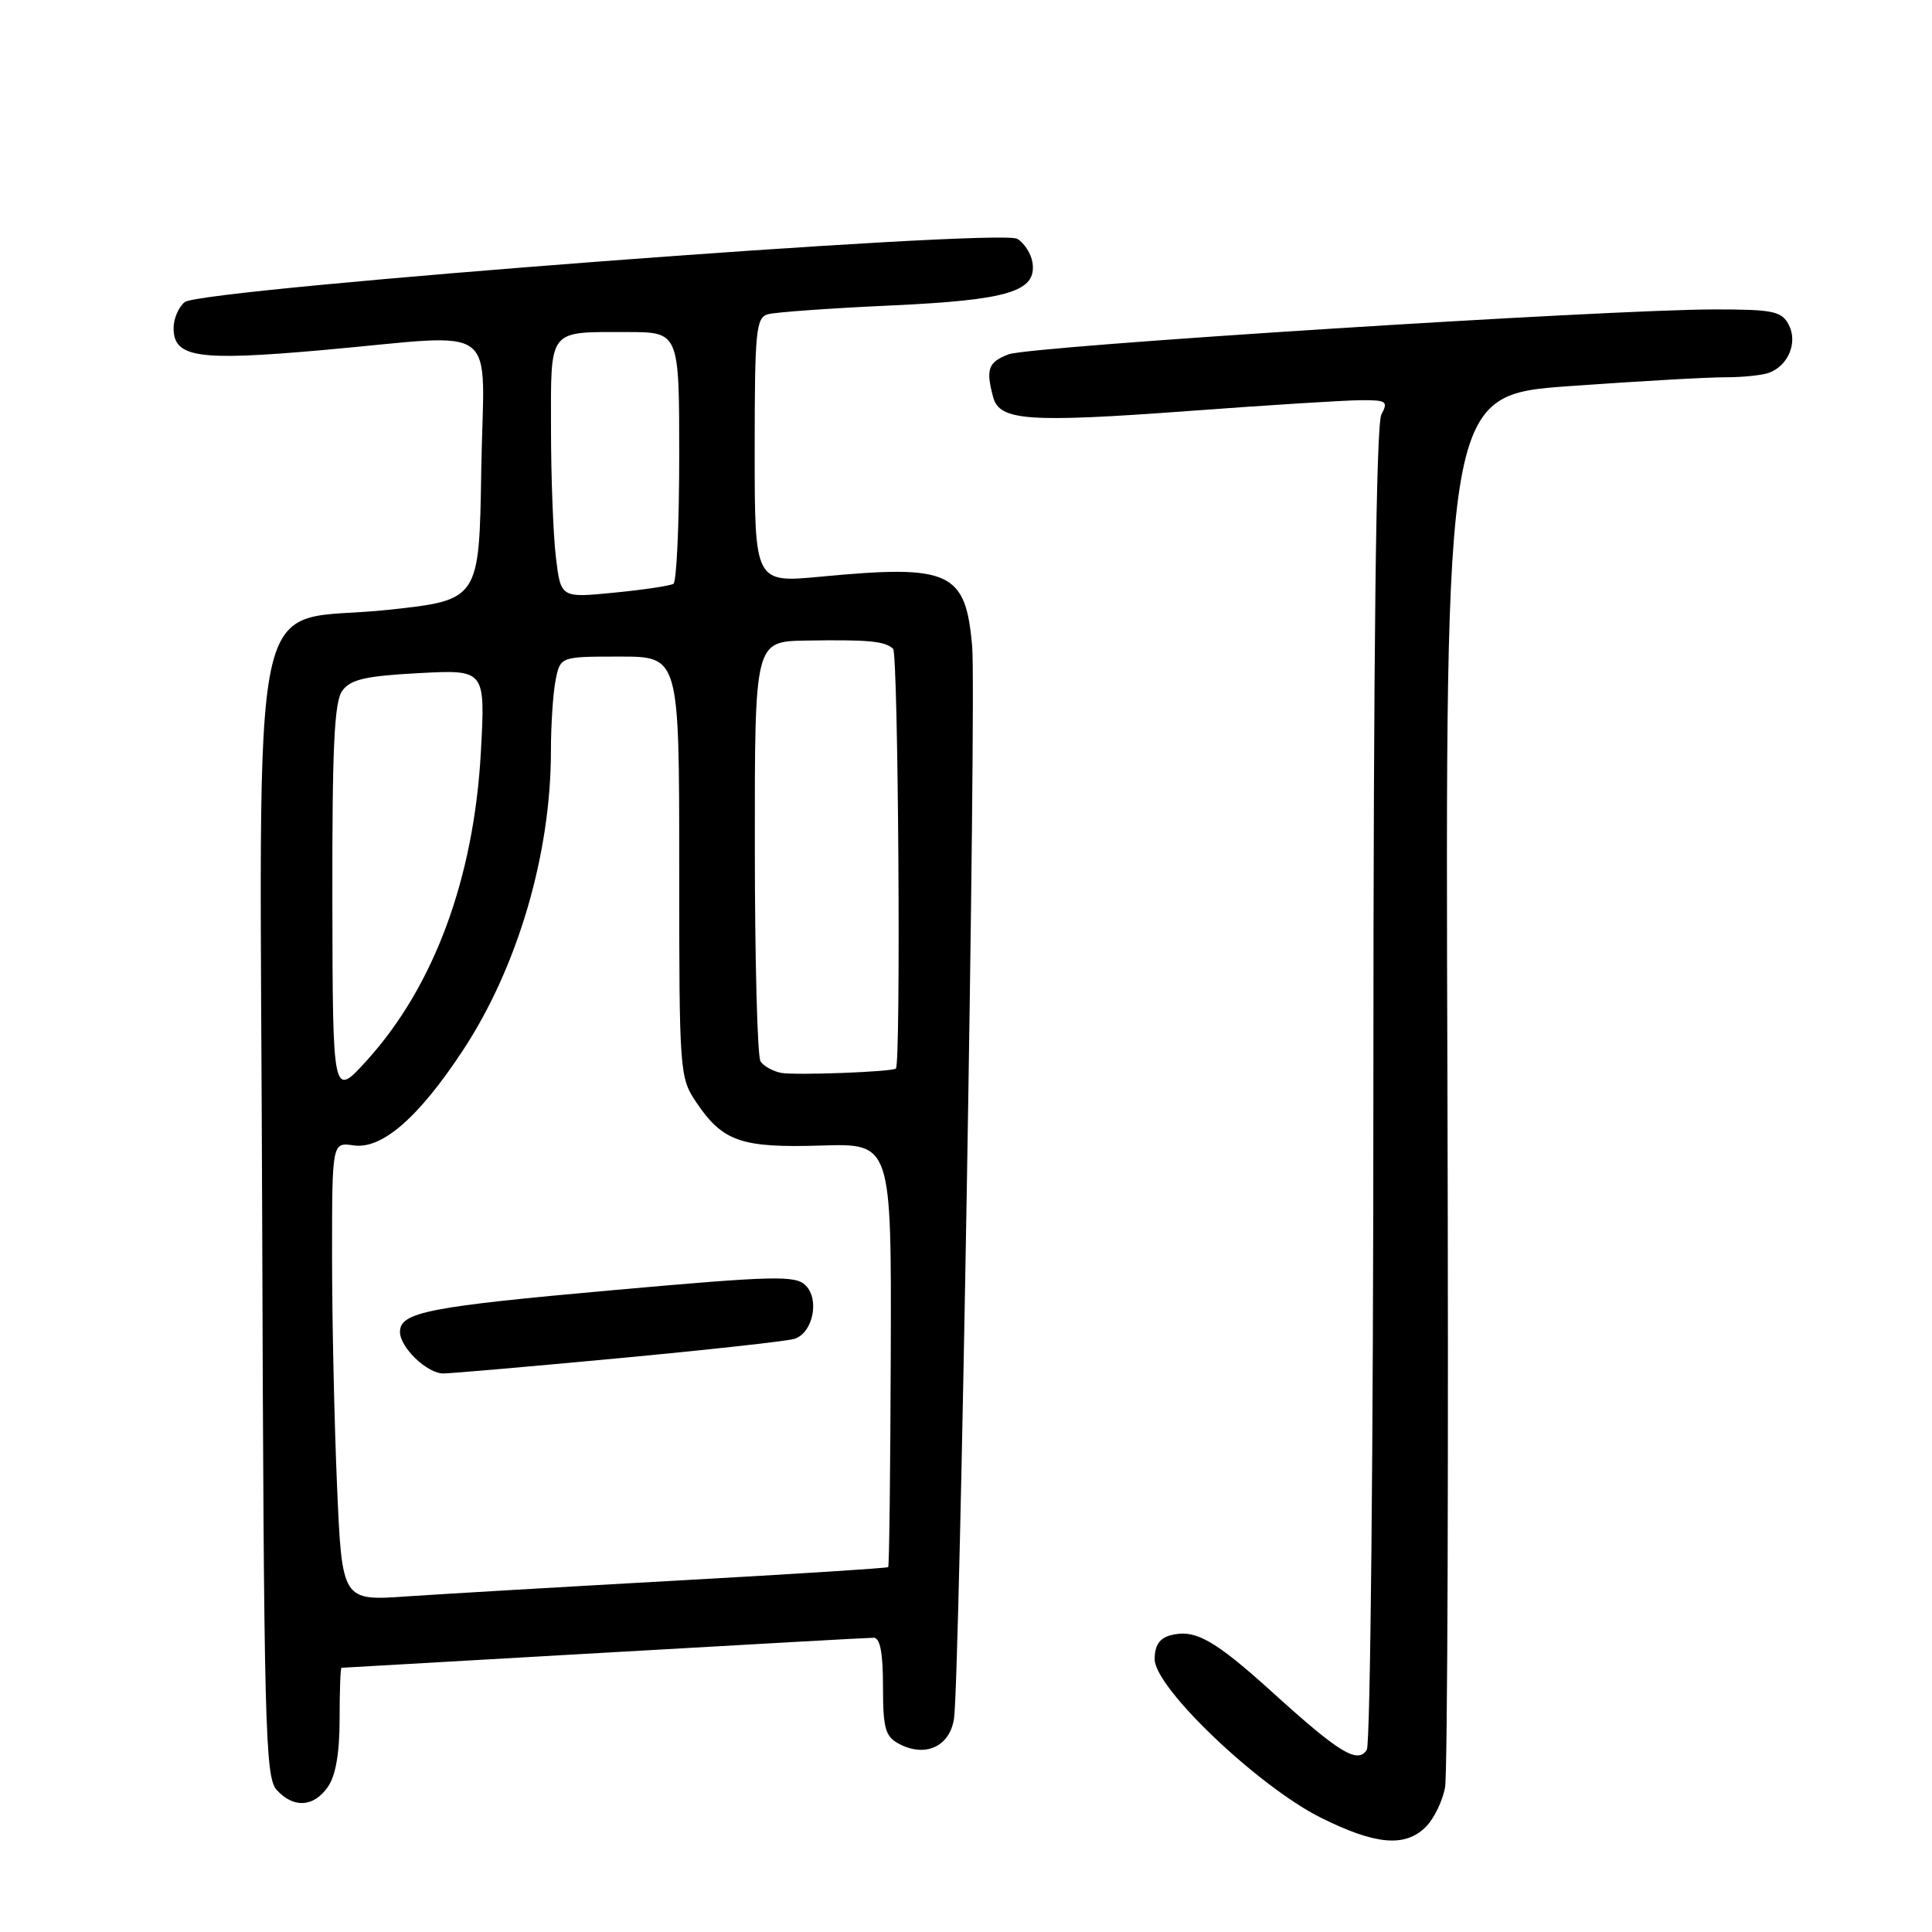 <?xml version="1.0" encoding="UTF-8" standalone="no"?>
<!DOCTYPE svg PUBLIC "-//W3C//DTD SVG 1.1//EN" "http://www.w3.org/Graphics/SVG/1.1/DTD/svg11.dtd" >
<svg xmlns="http://www.w3.org/2000/svg" xmlns:xlink="http://www.w3.org/1999/xlink" version="1.1" viewBox="0 0 256 256">
 <g >
 <path fill="currentColor"
d=" M 188.94 242.06 C 190.01 240.99 191.16 238.62 191.48 236.81 C 191.81 234.99 191.95 192.74 191.79 142.92 C 191.50 52.34 191.50 52.34 208.00 51.16 C 217.07 50.51 226.38 49.98 228.67 49.99 C 230.96 49.99 233.56 49.72 234.45 49.38 C 237.00 48.40 238.24 45.31 237.00 43.00 C 236.06 41.23 234.91 41.00 227.21 41.00 C 212.91 41.01 136.50 45.86 133.64 46.95 C 130.94 47.98 130.60 48.91 131.60 52.63 C 132.44 55.76 136.23 56.03 157.64 54.45 C 168.01 53.68 178.20 53.04 180.29 53.03 C 183.72 53.00 183.97 53.18 183.04 54.93 C 182.34 56.22 181.99 85.78 181.98 143.68 C 181.98 191.43 181.58 231.11 181.11 231.85 C 179.91 233.76 177.50 232.30 168.74 224.36 C 160.90 217.26 158.36 215.83 155.11 216.68 C 153.64 217.07 153.00 218.03 153.00 219.86 C 153.00 223.63 166.71 236.70 175.01 240.85 C 182.27 244.47 186.19 244.81 188.94 242.06 Z  M 43.44 236.78 C 44.48 235.30 45.00 232.29 45.00 227.78 C 45.00 224.05 45.11 221.00 45.25 220.99 C 45.39 220.99 61.02 220.09 80.00 219.00 C 98.97 217.91 115.06 217.01 115.75 217.01 C 116.62 217.00 117.00 218.96 117.00 223.46 C 117.00 229.00 117.30 230.09 119.09 231.05 C 122.58 232.92 125.84 231.45 126.41 227.74 C 127.17 222.82 129.38 92.34 128.82 85.69 C 127.97 75.72 125.94 74.78 108.75 76.41 C 100.00 77.24 100.00 77.24 100.00 59.69 C 100.00 43.83 100.17 42.09 101.75 41.64 C 102.71 41.37 110.03 40.84 118.00 40.48 C 133.65 39.76 137.38 38.63 136.81 34.79 C 136.64 33.64 135.74 32.23 134.81 31.65 C 132.53 30.22 26.59 38.26 24.47 40.03 C 23.66 40.70 23.00 42.24 23.00 43.46 C 23.00 47.38 26.16 47.85 42.51 46.41 C 66.84 44.26 64.09 42.21 63.77 62.25 C 63.50 79.50 63.50 79.50 51.50 80.80 C 32.50 82.87 34.46 73.48 34.74 161.19 C 34.96 228.73 35.13 235.48 36.65 237.16 C 38.88 239.63 41.55 239.48 43.44 236.78 Z  M 44.66 196.90 C 44.30 188.53 44.00 174.86 44.00 166.51 C 44.00 151.35 44.00 151.35 46.86 151.77 C 50.61 152.32 55.48 148.08 61.35 139.16 C 68.59 128.16 73.00 113.17 73.00 99.54 C 73.00 96.08 73.28 91.84 73.62 90.12 C 74.25 87.00 74.25 87.00 82.12 87.00 C 90.00 87.00 90.00 87.00 90.00 114.85 C 90.00 142.19 90.04 142.77 92.28 146.09 C 95.77 151.27 98.24 152.12 108.81 151.79 C 118.12 151.50 118.12 151.50 118.03 179.45 C 117.98 194.82 117.83 207.51 117.69 207.65 C 117.55 207.79 105.07 208.58 89.97 209.42 C 74.86 210.26 58.63 211.21 53.91 211.53 C 45.32 212.13 45.32 212.13 44.66 196.90 Z  M 82.00 179.97 C 93.83 178.86 104.29 177.71 105.25 177.41 C 107.70 176.65 108.64 172.21 106.75 170.32 C 105.40 168.98 102.65 169.04 81.37 170.94 C 56.77 173.14 53.00 173.87 53.00 176.48 C 53.00 178.55 56.60 182.00 58.75 181.99 C 59.71 181.99 70.17 181.08 82.00 179.97 Z  M 44.04 119.44 C 44.01 98.97 44.29 92.98 45.36 91.52 C 46.46 90.02 48.44 89.57 55.52 89.19 C 64.31 88.73 64.31 88.73 63.72 99.62 C 62.80 116.37 57.52 130.67 48.62 140.50 C 44.09 145.50 44.09 145.50 44.04 119.44 Z  M 103.50 142.16 C 102.40 141.94 101.17 141.26 100.77 140.63 C 100.36 140.01 100.02 127.24 100.02 112.25 C 100.00 85.00 100.00 85.00 106.75 84.88 C 115.08 84.74 117.27 84.95 118.34 85.97 C 119.03 86.63 119.39 141.02 118.71 141.59 C 118.20 142.03 105.30 142.51 103.50 142.16 Z  M 73.66 73.86 C 73.31 70.91 73.01 63.26 73.01 56.86 C 73.00 43.41 72.54 44.00 83.08 44.00 C 90.00 44.00 90.00 44.00 90.00 60.44 C 90.00 69.48 89.65 77.10 89.23 77.36 C 88.81 77.62 85.28 78.15 81.38 78.53 C 74.31 79.23 74.31 79.23 73.66 73.86 Z "/>
</g>
</svg>